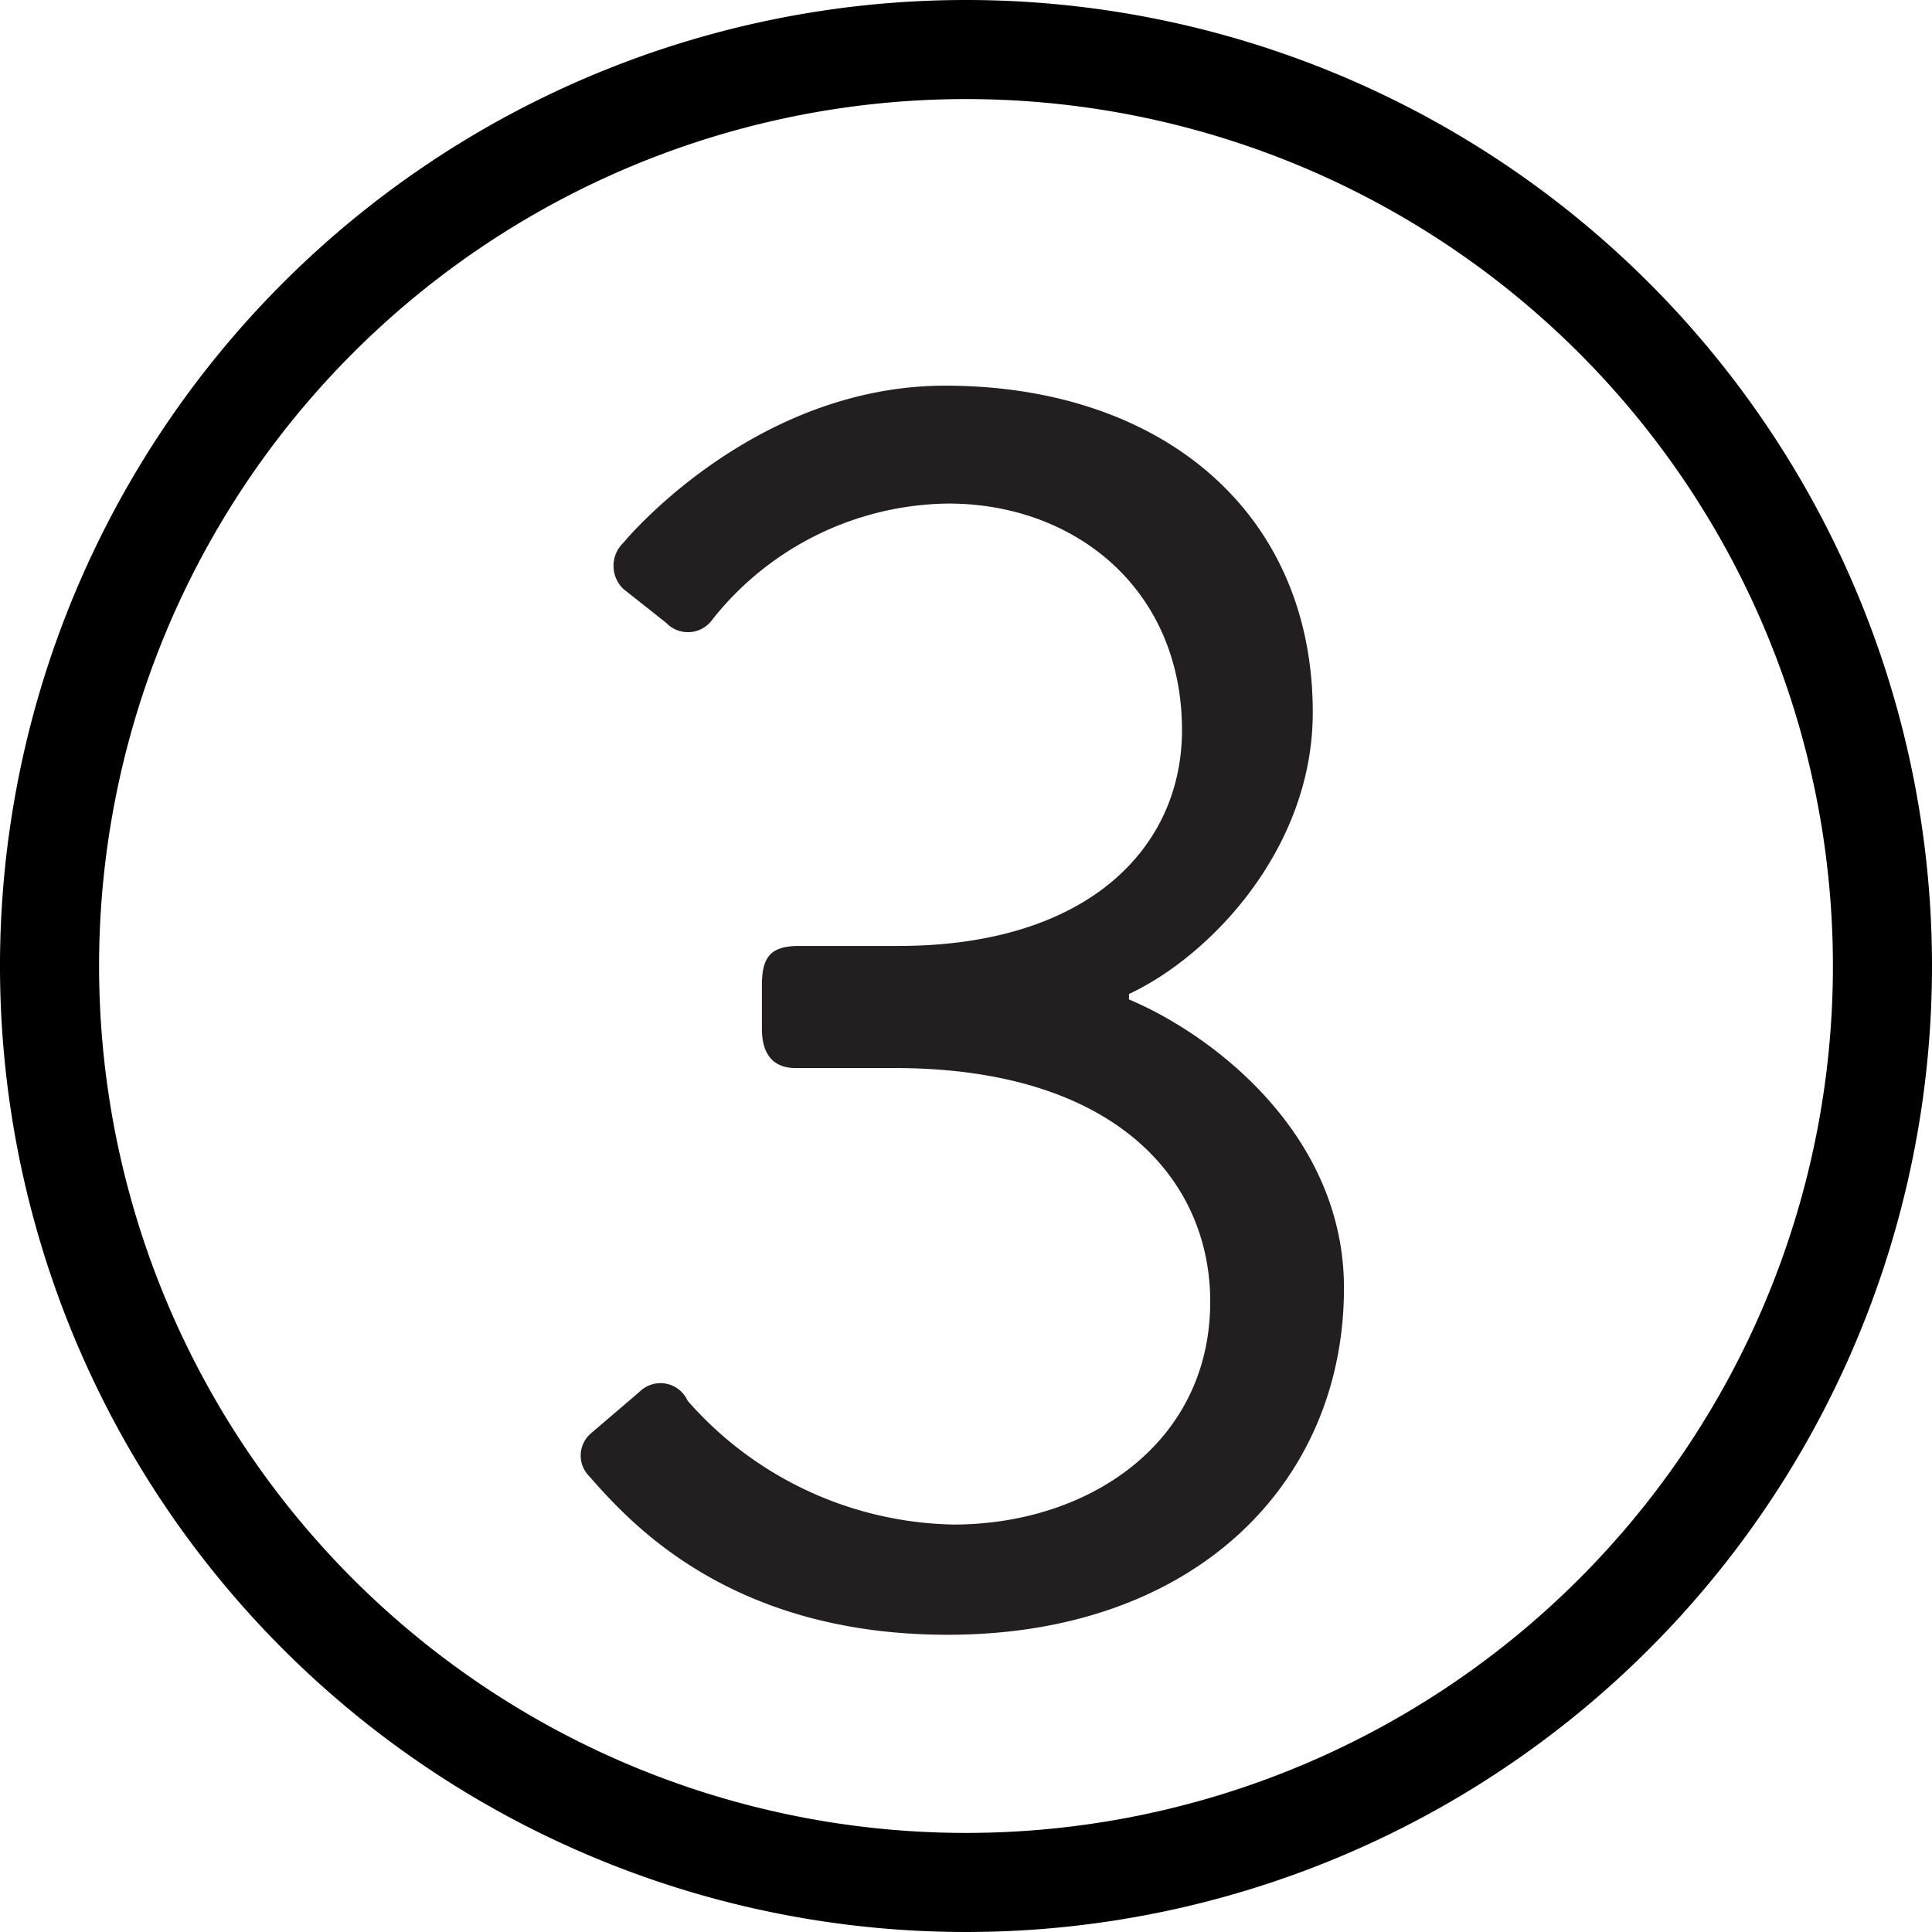 <svg xmlns="http://www.w3.org/2000/svg" viewBox="0 0 78 78"><defs><style>.b1c3db04-aaa9-4703-b137-f8ab9cc62d6e{fill:#231f20;}</style></defs><title>Asset 6</title><g id="a72eaab9-470c-4958-bbb9-823679cadde7" data-name="Layer 2"><g id="e1890c41-941d-4940-b061-56353d281400" data-name="Layer 1"><path d="M39,4A35,35,0,1,1,4,39,35,35,0,0,1,39,4m0-4A39,39,0,1,0,78,39,39,39,0,0,0,39,0Z"/></g><g id="fd799024-8eba-48b8-b0e2-92f94fa2a2f3" data-name="Layer 3"><path class="b1c3db04-aaa9-4703-b137-f8ab9cc62d6e" d="M23.88,57.85l1.94-1.66a1.2,1.2,0,0,1,1.94.36,14.63,14.63,0,0,0,10.73,5c5.48,0,10.37-3.31,10.37-9,0-4.9-3.81-9.43-12.74-9.43h-4c-.79,0-1.36-.43-1.36-1.59V39.78c0-1.16.36-1.59,1.51-1.59h4c7.7,0,11.45-4,11.45-8.71,0-5.69-4.32-9.15-9.43-9.15A12.32,12.32,0,0,0,28.77,25a1.21,1.21,0,0,1-1.87.15l-1.73-1.37a1.29,1.29,0,0,1,0-1.87s5.19-6.34,13-6.34C46.92,15.58,53,20.69,53,28.76c0,5.54-4.18,9.86-7.42,11.37v.22C49,41.79,54.26,45.82,54.26,52c0,7.85-6,14-16,14-8.86,0-12.89-4.61-14.48-6.41A1.18,1.18,0,0,1,23.88,57.85Z"/></g></g></svg>